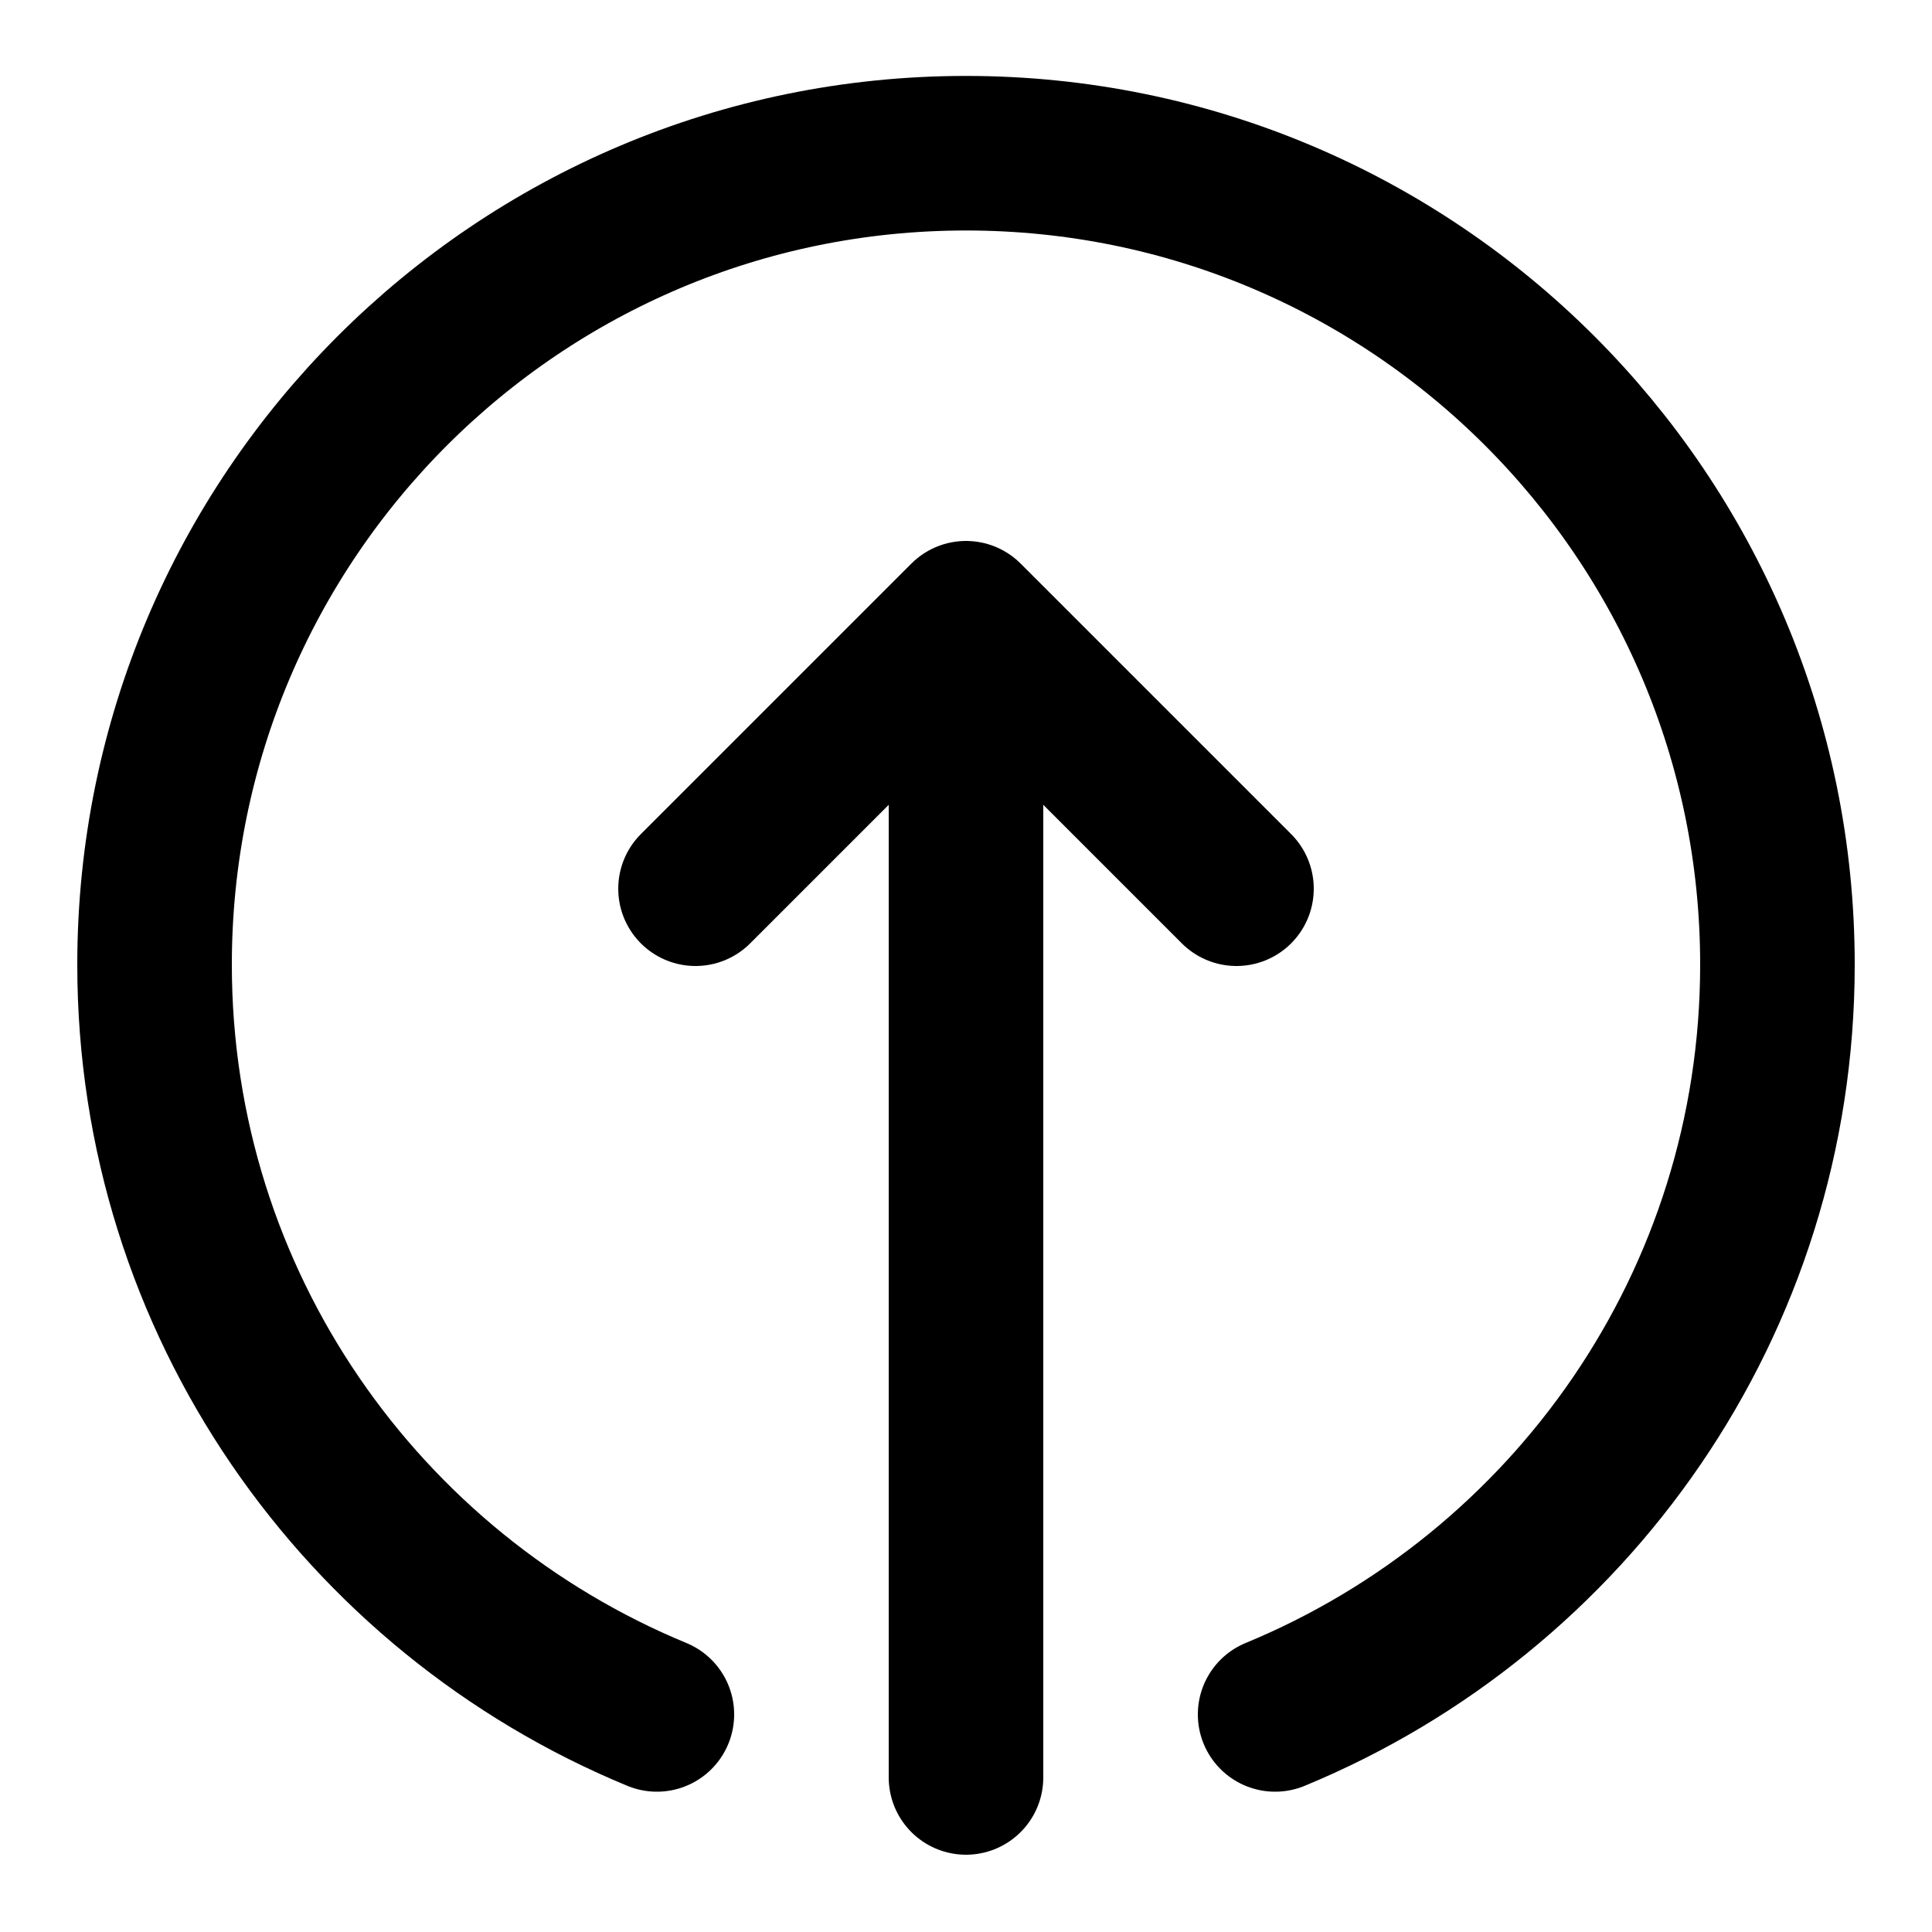 <?xml version="1.0" encoding="iso-8859-1"?><!-- Generator: Adobe Illustrator 21.1.0, SVG Export Plug-In . SVG Version: 6.00 Build 0)  --><svg xmlns="http://www.w3.org/2000/svg" xmlns:xlink="http://www.w3.org/1999/xlink" viewBox="0 0 50 50" width="50px" height="50px"><line style="fill:none;stroke:#000000;stroke-width:4;stroke-linecap:round;stroke-linejoin:round;stroke-miterlimit:10;" x1="25" y1="46" x2="25" y2="17"/><polyline style="fill:none;stroke:#000000;stroke-width:4;stroke-linecap:round;stroke-linejoin:round;stroke-miterlimit:10;" points="18,23 25,16 32,23 "/><path style="fill:none;stroke:#000000;stroke-width:4;stroke-linecap:round;stroke-miterlimit:10;" d="M33,44.369c7.626-3.148,13-10.641,13-19.404c0-11.598-9.402-21-21-21s-21,9.402-21,21c0,8.762,5.374,16.256,13,19.404"/></svg>